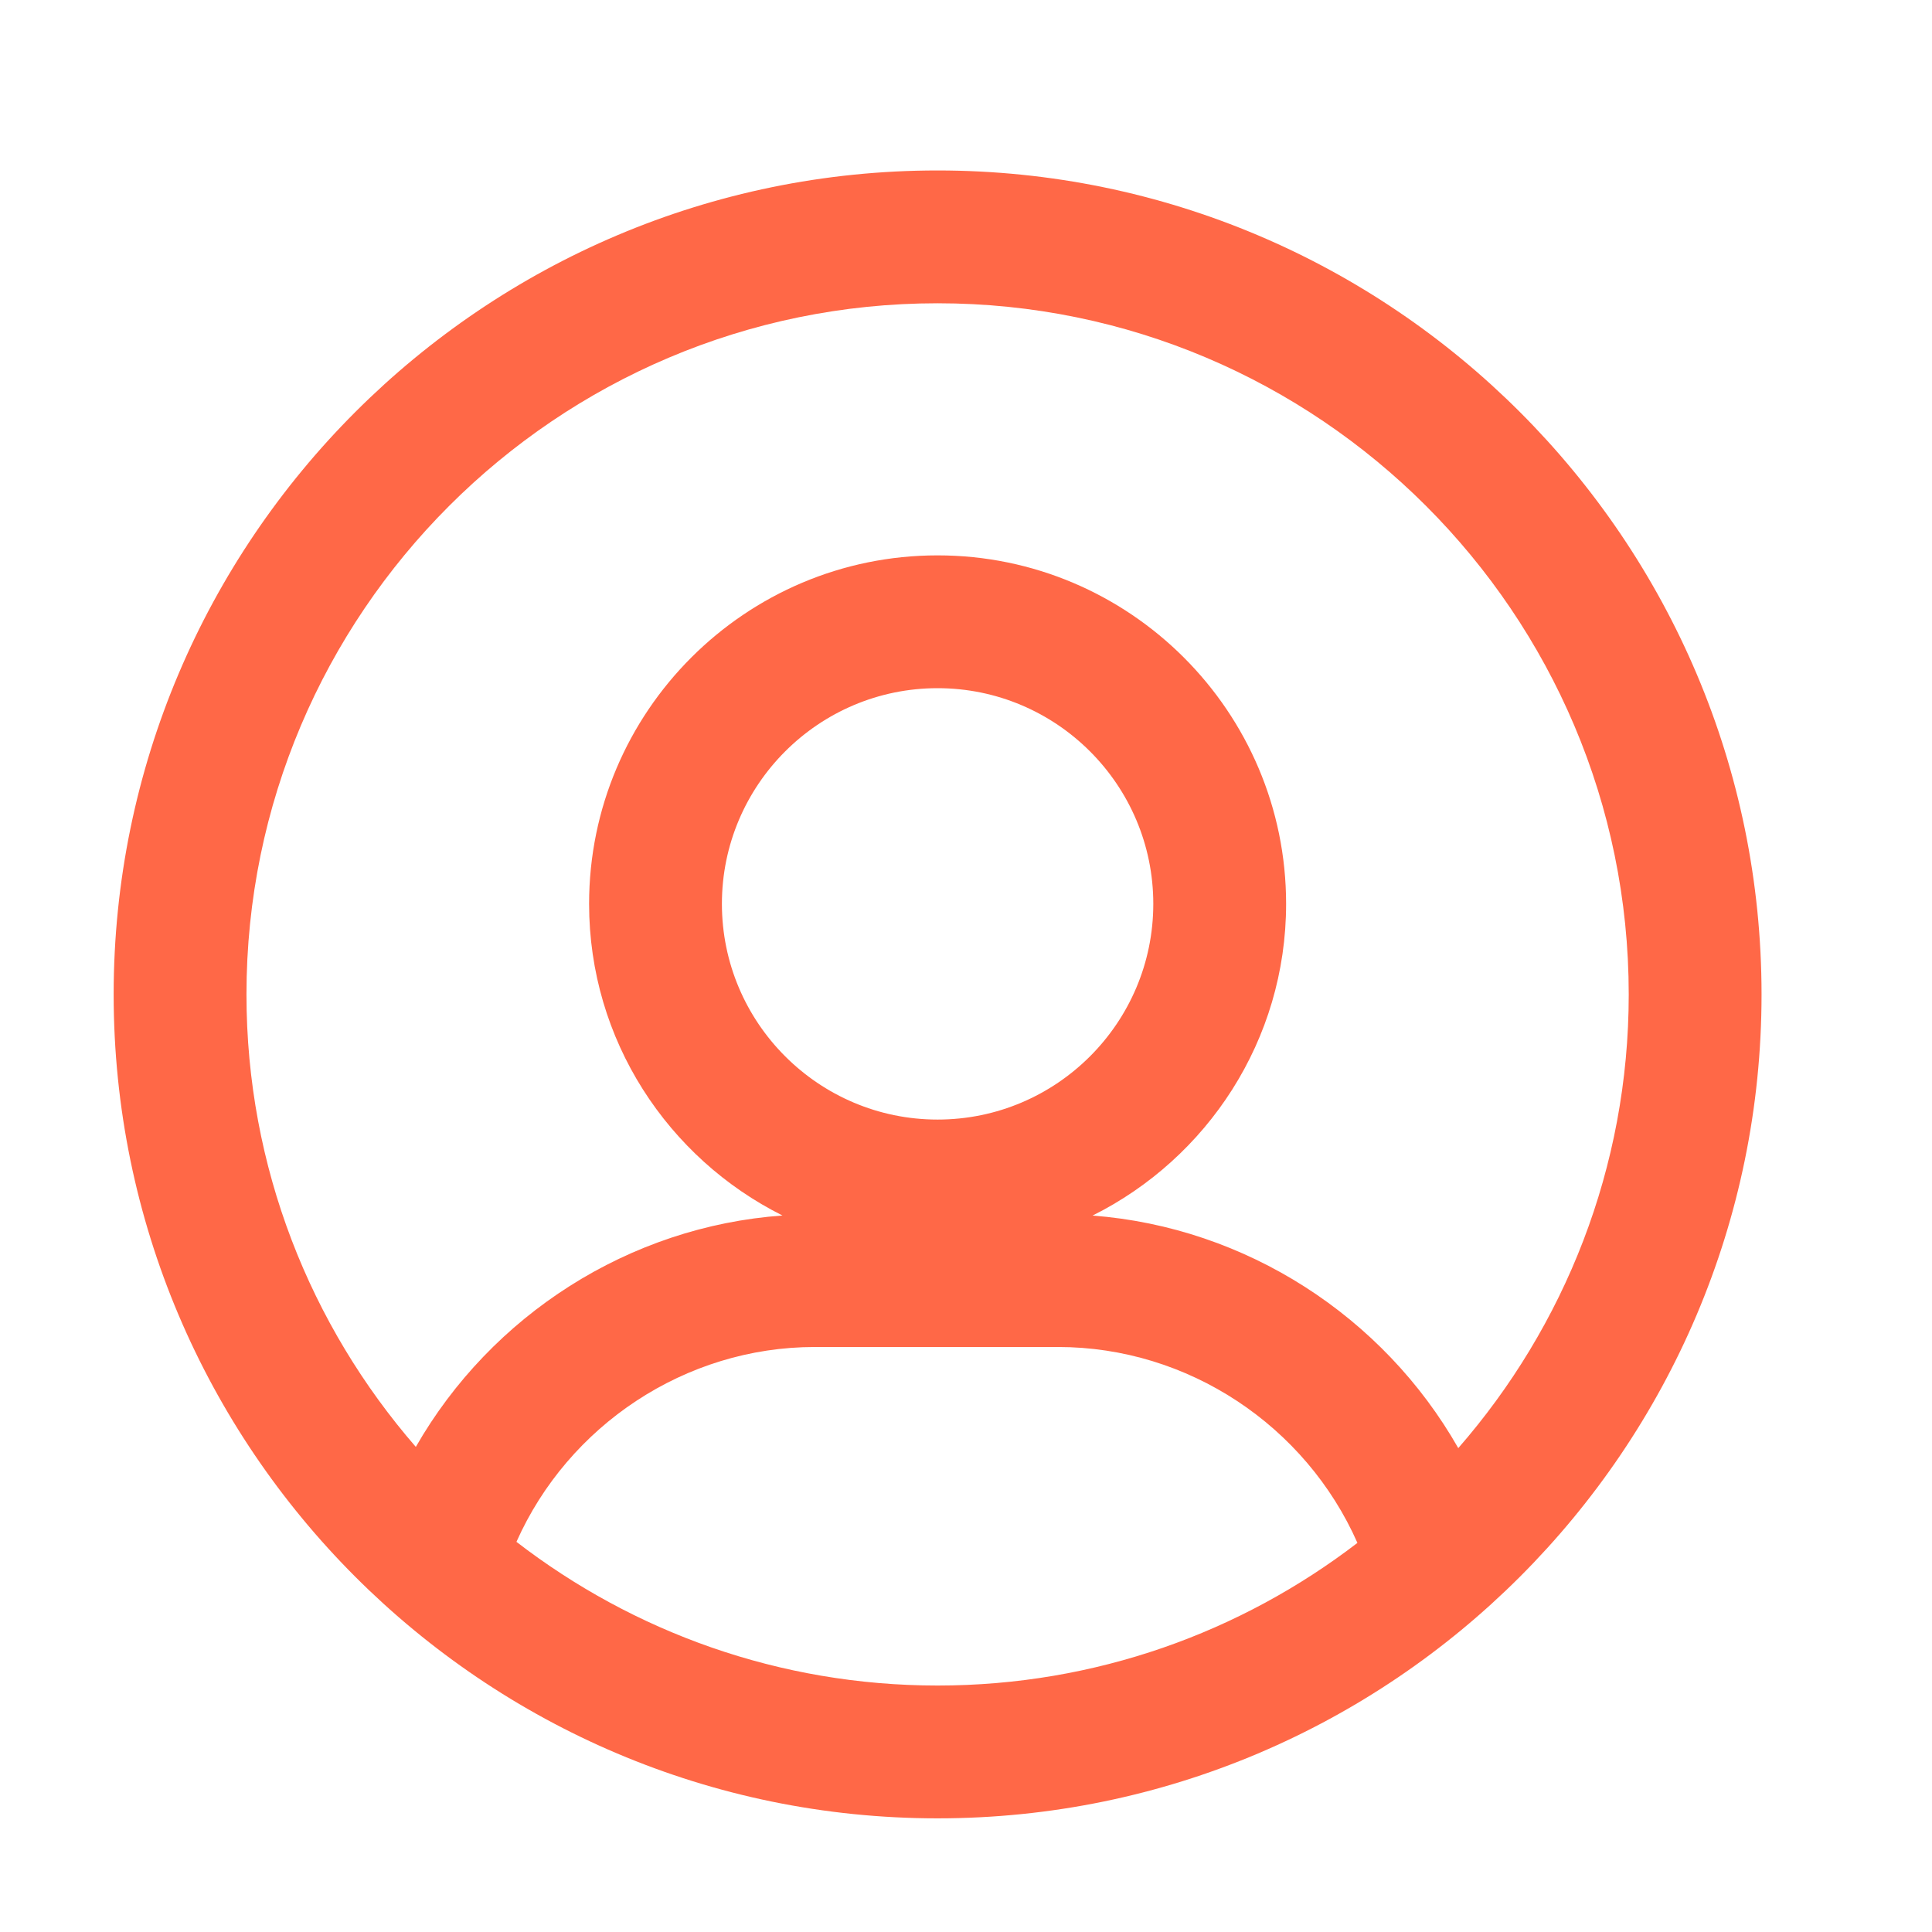 <svg width="35" height="35" viewBox="0 0 35 35" fill="none" xmlns="http://www.w3.org/2000/svg">
<path d="M16.985 32.941C25.216 32.941 31.912 26.245 31.912 18.015C31.912 9.784 25.216 3.088 16.985 3.088C8.755 3.088 2.059 9.784 2.059 18.015C2.059 26.245 8.755 32.941 16.985 32.941ZM16.985 30.535C14.116 30.535 11.47 29.562 9.356 27.932C10.295 25.822 12.415 24.402 14.762 24.402H19.167C21.525 24.402 23.654 25.829 24.591 27.951C22.481 29.57 19.845 30.535 16.985 30.535ZM13.078 16.374C13.078 14.22 14.831 12.467 16.985 12.467C19.14 12.467 20.893 14.22 20.893 16.374C20.893 18.529 19.14 20.282 16.985 20.282C14.831 20.282 13.078 18.529 13.078 16.374ZM16.985 5.494C23.889 5.494 29.506 11.111 29.506 18.015C29.506 21.158 28.338 24.033 26.418 26.234C25.06 23.848 22.574 22.234 19.793 22.021C21.867 20.986 23.299 18.847 23.299 16.374C23.299 12.893 20.466 10.061 16.985 10.061C13.504 10.061 10.672 12.893 10.672 16.374C10.672 18.845 12.102 20.983 14.175 22.02C11.392 22.22 8.898 23.828 7.533 26.212C5.624 24.013 4.465 21.148 4.465 18.015C4.465 11.111 10.081 5.494 16.985 5.494Z" fill="#FF6847"/>
</svg>
